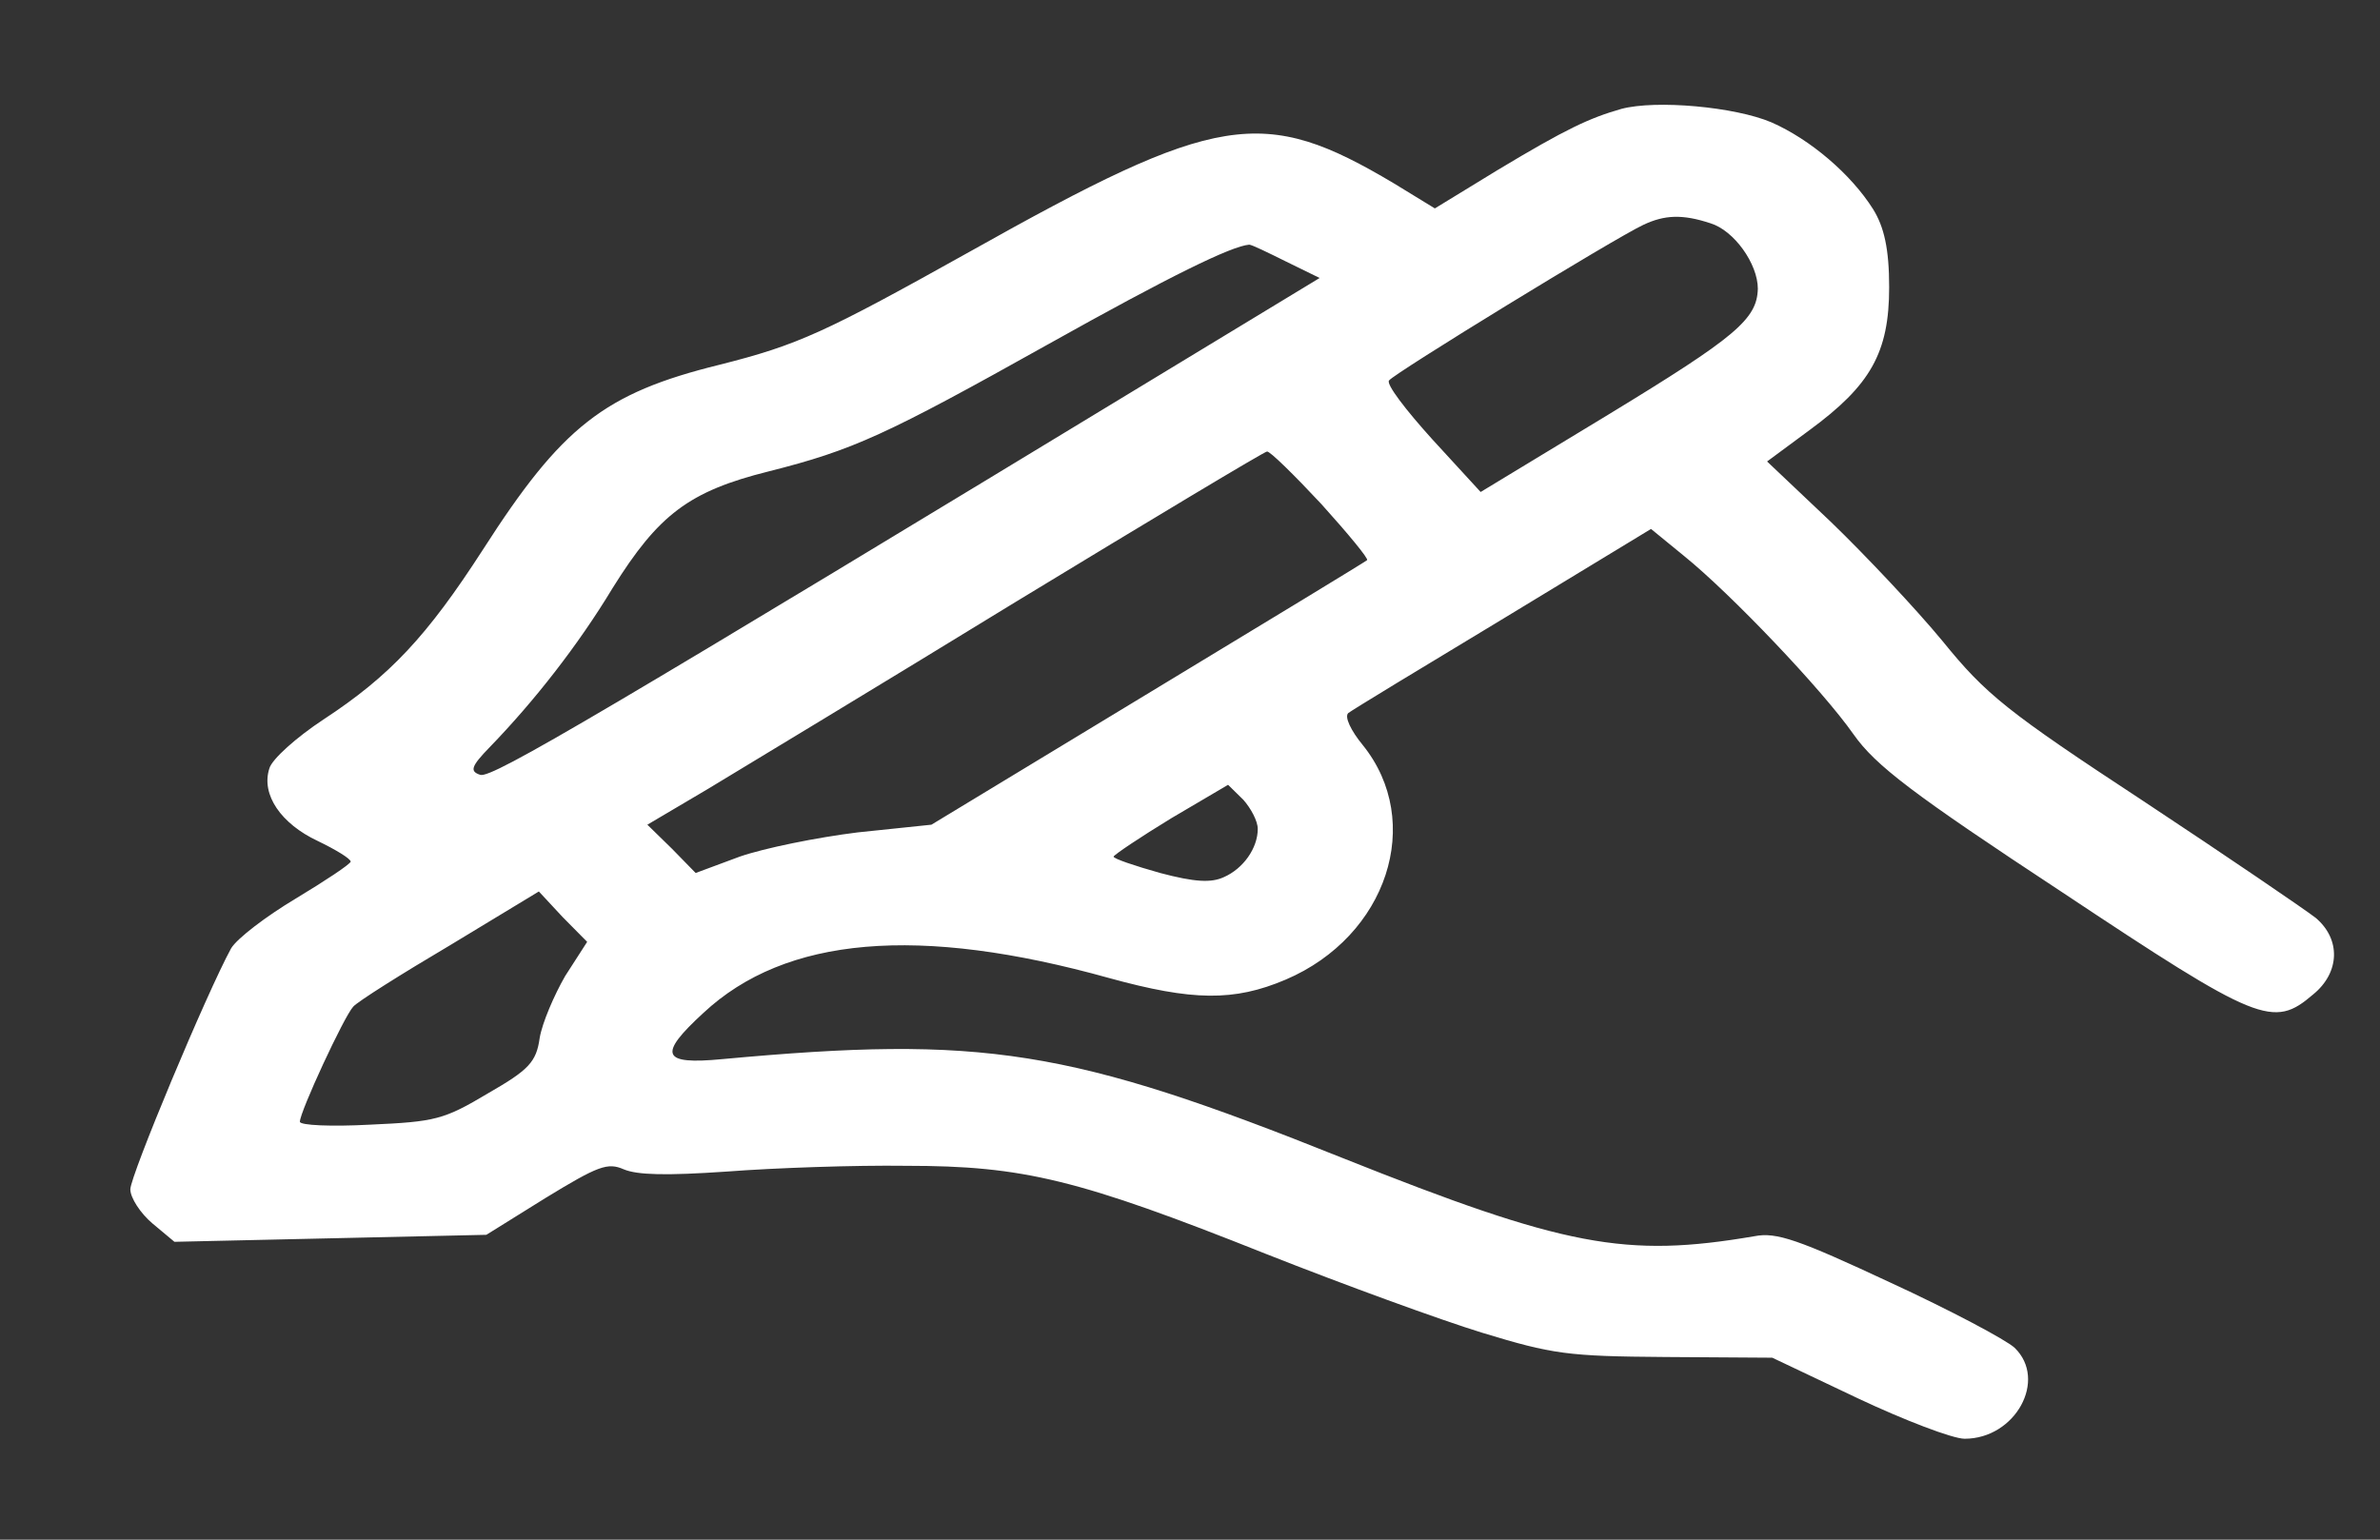 <svg width="17" height="11" viewBox="0 0 17 11" fill="none" xmlns="http://www.w3.org/2000/svg">
<rect x="0" y="0" width="17" height="11" fill="#333333" stroke="none"/>
<path d="M11.581 0.778C11.351 0.844 11.188 0.92 10.697 1.215L10.249 1.489L9.958 1.311C9.02 0.752 8.699 0.803 6.925 1.799C5.89 2.377 5.702 2.464 5.139 2.606C4.315 2.809 4.013 3.048 3.45 3.926C3.05 4.546 2.784 4.83 2.311 5.14C2.118 5.267 1.942 5.424 1.924 5.49C1.863 5.678 2.009 5.886 2.269 6.008C2.396 6.069 2.505 6.135 2.505 6.156C2.499 6.176 2.323 6.293 2.112 6.42C1.9 6.547 1.694 6.704 1.651 6.775C1.476 7.095 0.931 8.4 0.931 8.497C0.931 8.558 1.004 8.669 1.088 8.74L1.246 8.872L2.36 8.847L3.474 8.822L3.898 8.558C4.273 8.329 4.34 8.304 4.455 8.354C4.552 8.395 4.757 8.4 5.193 8.37C5.532 8.344 6.108 8.324 6.471 8.329C7.312 8.329 7.706 8.426 9.044 8.959C9.595 9.177 10.291 9.431 10.588 9.522C11.091 9.675 11.194 9.69 11.896 9.695L12.659 9.7L13.27 9.99C13.603 10.147 13.948 10.279 14.033 10.279C14.396 10.279 14.627 9.858 14.39 9.629C14.33 9.573 13.93 9.36 13.5 9.162C12.847 8.857 12.689 8.801 12.532 8.832C11.611 8.989 11.181 8.908 9.589 8.273C7.639 7.491 7.022 7.395 5.157 7.567C4.727 7.608 4.697 7.537 5.024 7.237C5.611 6.689 6.562 6.608 7.924 6.988C8.517 7.151 8.814 7.156 9.183 6.999C9.91 6.689 10.176 5.871 9.734 5.323C9.65 5.221 9.601 5.12 9.631 5.094C9.656 5.074 10.158 4.769 10.739 4.419L11.793 3.779L12.029 3.972C12.362 4.241 13.016 4.927 13.24 5.247C13.397 5.47 13.664 5.673 14.729 6.374C16.134 7.308 16.237 7.349 16.522 7.105C16.715 6.948 16.721 6.709 16.54 6.557C16.461 6.496 15.91 6.12 15.311 5.724C14.336 5.084 14.185 4.962 13.876 4.581C13.688 4.353 13.325 3.967 13.077 3.728L12.622 3.297L12.925 3.073C13.361 2.753 13.494 2.52 13.494 2.052C13.494 1.778 13.458 1.621 13.379 1.494C13.222 1.245 12.931 0.996 12.653 0.874C12.392 0.763 11.829 0.712 11.581 0.778ZM12.217 1.595C12.386 1.646 12.556 1.885 12.556 2.063C12.55 2.281 12.398 2.408 11.49 2.961L10.576 3.515L10.231 3.139C10.043 2.931 9.898 2.743 9.922 2.718C9.958 2.667 11.533 1.702 11.739 1.606C11.89 1.535 12.017 1.529 12.217 1.595ZM9.189 1.87L9.426 1.986L8.463 2.57C4.297 5.099 3.516 5.561 3.431 5.536C3.353 5.511 3.365 5.475 3.498 5.338C3.813 5.013 4.128 4.612 4.376 4.201C4.703 3.677 4.921 3.51 5.49 3.368C6.096 3.215 6.326 3.109 7.488 2.459C8.36 1.971 8.796 1.758 8.923 1.748C8.941 1.748 9.056 1.804 9.189 1.87ZM9.438 3.601C9.631 3.815 9.777 3.992 9.765 4.002C9.753 4.013 9.044 4.444 8.196 4.957L6.653 5.892L6.126 5.947C5.835 5.983 5.46 6.059 5.284 6.12L4.969 6.237L4.8 6.064L4.624 5.892L5.054 5.638C5.29 5.495 6.283 4.896 7.252 4.302C8.221 3.713 9.032 3.226 9.05 3.226C9.068 3.22 9.244 3.393 9.438 3.601ZM8.984 5.922C8.984 6.059 8.881 6.206 8.741 6.267C8.651 6.308 8.536 6.303 8.287 6.237C8.106 6.186 7.954 6.135 7.954 6.12C7.96 6.105 8.142 5.983 8.366 5.846L8.772 5.607L8.881 5.714C8.935 5.775 8.984 5.866 8.984 5.922ZM4.037 6.973C3.958 7.11 3.873 7.308 3.855 7.415C3.831 7.588 3.777 7.644 3.486 7.811C3.171 7.999 3.111 8.014 2.644 8.035C2.366 8.05 2.142 8.04 2.142 8.014C2.142 7.943 2.457 7.263 2.523 7.192C2.554 7.156 2.868 6.958 3.22 6.75L3.849 6.369L4.019 6.552L4.194 6.729L4.037 6.973Z" fill="white"/>
</svg>
